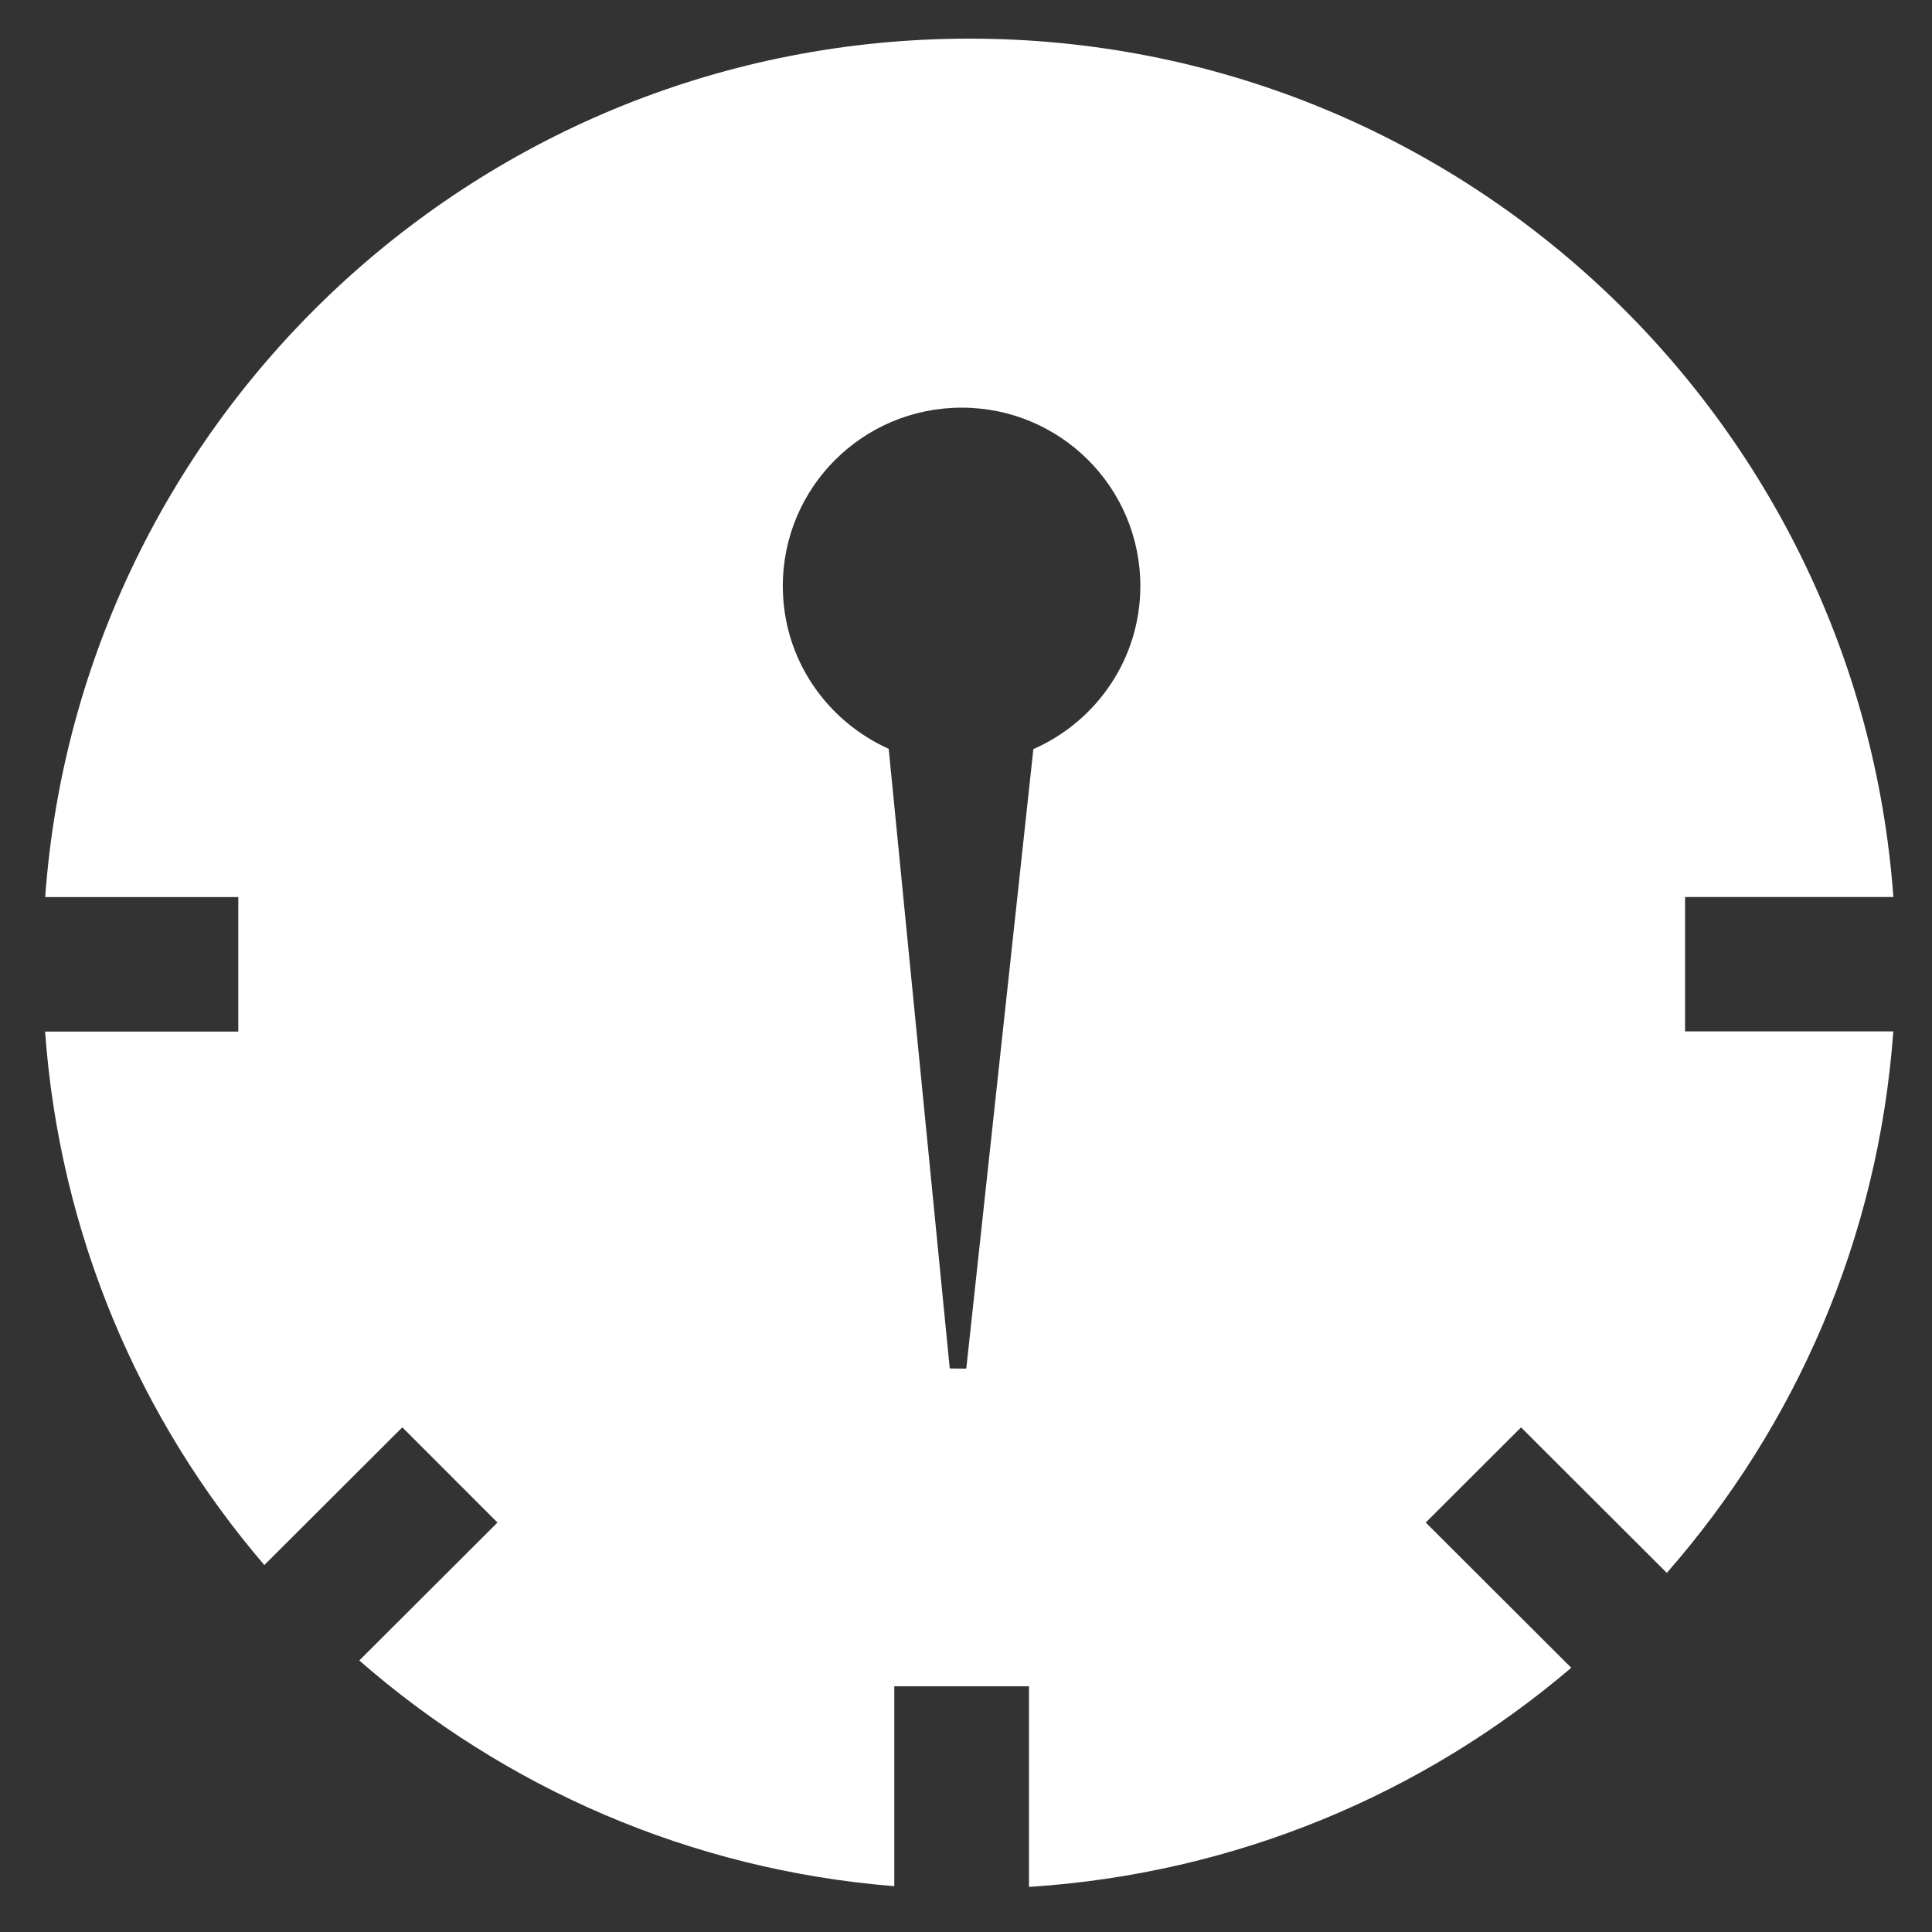 <?xml version="1.0" encoding="utf-8"?>
<!-- Generator: Adobe Illustrator 16.0.0, SVG Export Plug-In . SVG Version: 6.00 Build 0)  -->
<!DOCTYPE svg PUBLIC "-//W3C//DTD SVG 1.1//EN" "http://www.w3.org/Graphics/SVG/1.1/DTD/svg11.dtd">
<svg version="1.1" id="Layer_1" xmlns="http://www.w3.org/2000/svg" xmlns:xlink="http://www.w3.org/1999/xlink" x="0px" y="0px"
	 width="100px" height="100px" viewBox="0 0 100 100" enable-background="new 0 0 100 100" xml:space="preserve">
<rect x="0" y="0" width="100" height="100" fill="#333333" stroke="none"/>
<path fill="#FFFFFF" d="M12.327,53.395H2.334c0.759,10.508,4.885,20.067,11.347,27.612l7.143-7.129l4.925,4.929l-7.152,7.139
	c7.522,6.572,17.116,10.836,27.691,11.682V87.282h6.972v10.384c10.688-0.684,20.415-4.818,28.068-11.342l-7.532-7.518l4.933-4.925
	l7.545,7.531c6.668-7.606,10.949-17.318,11.723-28.027H87.219V46.43H98C96.201,21.606,75.51,2,50.176,2
	C24.838,2,4.136,21.606,2.339,46.431h9.995v6.963H12.327L12.327,53.395z M49.776,21.1c5.106,0,9.248,4.125,9.248,9.236
	c0,3.766-2.278,7.009-5.537,8.438l-3.472,32.067l-0.856-0.01L45.999,38.76c-3.228-1.456-5.481-4.661-5.481-8.424
	C40.518,25.225,44.663,21.1,49.776,21.1z"/>
</svg>
